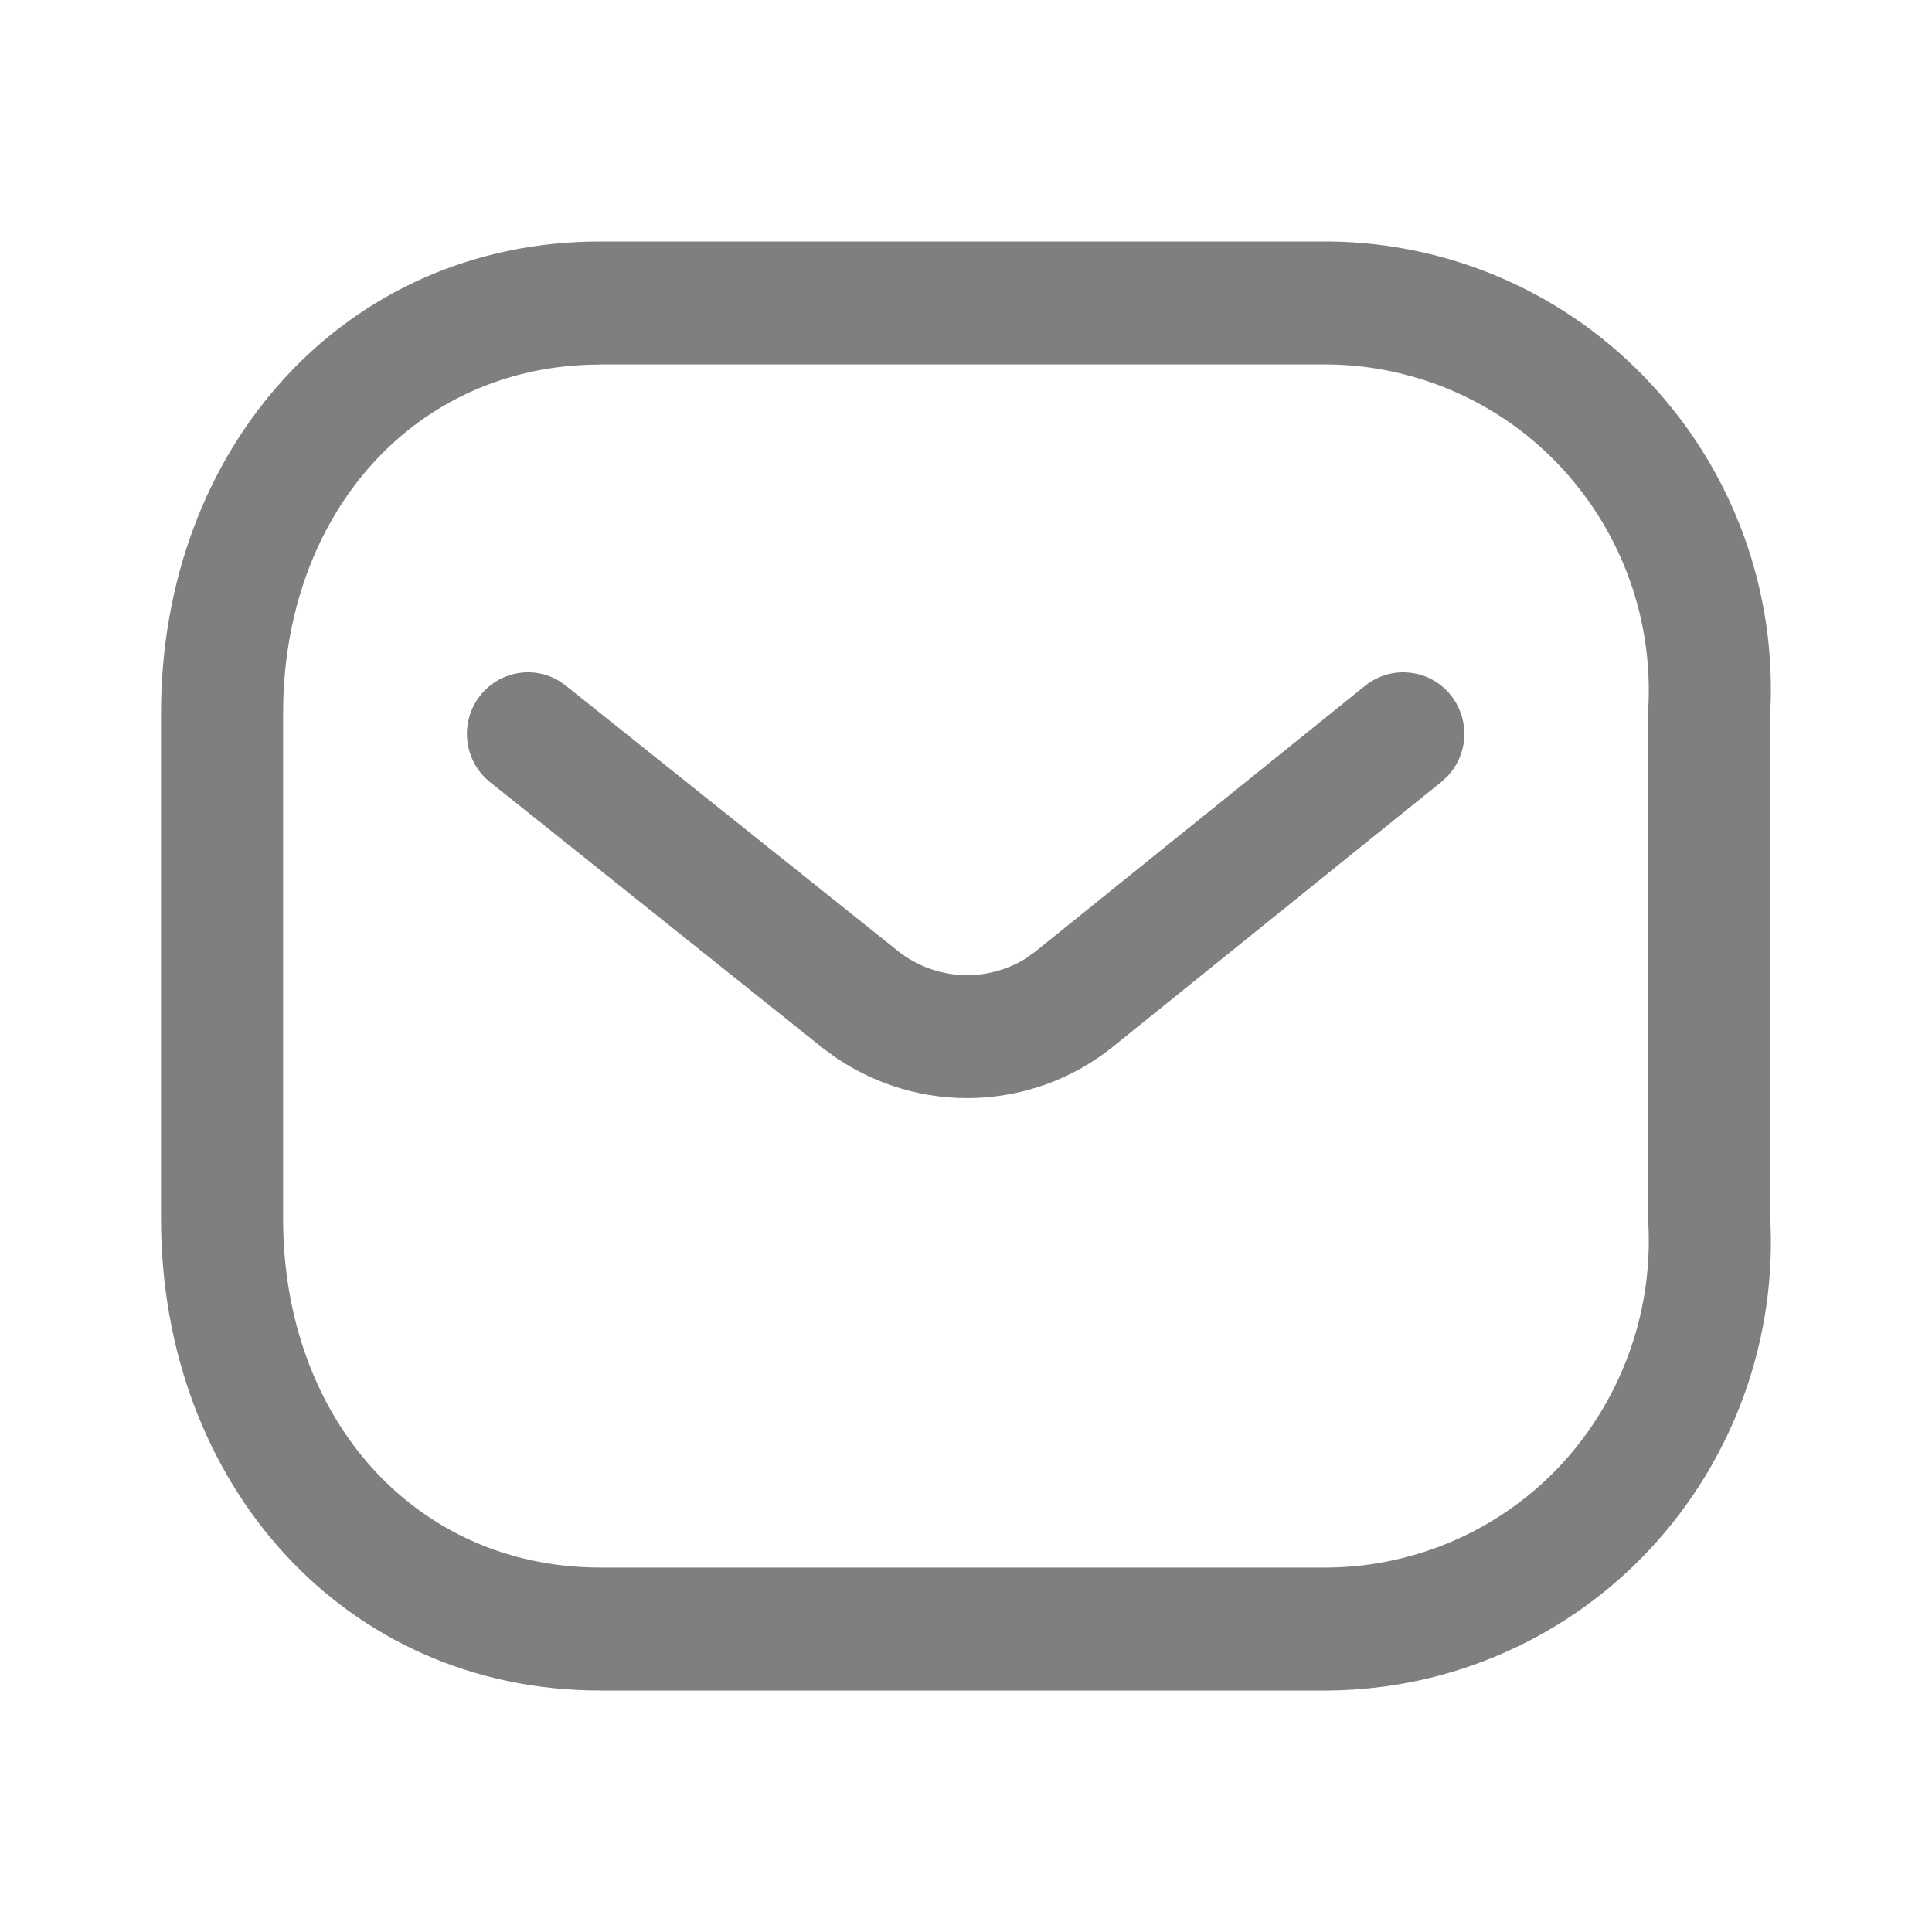 <svg width="26" height="26" viewBox="0 0 26 26" fill="none" xmlns="http://www.w3.org/2000/svg">
<g opacity="0.5">
<path fill-rule="evenodd" clip-rule="evenodd" d="M17.902 3.25H8.077C4.643 3.25 2.167 6.026 2.167 9.597V16.403C2.167 19.976 4.644 22.75 8.077 22.75H17.892C18.707 22.741 19.511 22.567 20.255 22.236C21 21.906 21.669 21.427 22.222 20.829C22.776 20.229 23.203 19.524 23.478 18.755C23.753 17.986 23.87 17.169 23.821 16.354L23.823 9.597C23.867 8.79 23.747 7.982 23.472 7.221C23.197 6.461 22.772 5.764 22.222 5.171C21.671 4.574 21.003 4.095 20.26 3.765C19.517 3.435 18.715 3.26 17.902 3.25ZM8.077 4.905H17.884C18.474 4.912 19.056 5.04 19.596 5.28C20.135 5.52 20.619 5.867 21.02 6.301C21.422 6.736 21.732 7.248 21.932 7.806C22.131 8.364 22.216 8.957 22.181 9.549L22.179 16.403C22.219 17.002 22.137 17.603 21.937 18.17C21.738 18.737 21.426 19.257 21.02 19.699C20.619 20.133 20.135 20.48 19.596 20.72C19.056 20.96 18.474 21.088 17.884 21.095H8.077C5.593 21.095 3.81 19.097 3.81 16.403V9.597C3.81 6.903 5.593 4.906 8.078 4.906L8.077 4.905ZM19.526 9.358C19.459 9.273 19.376 9.203 19.281 9.15C19.187 9.098 19.083 9.065 18.975 9.053C18.868 9.041 18.759 9.05 18.655 9.08C18.552 9.111 18.455 9.161 18.371 9.229L13.929 12.809L13.803 12.899C13.542 13.061 13.237 13.138 12.931 13.121C12.625 13.104 12.331 12.993 12.09 12.803L7.616 9.228L7.516 9.159C7.345 9.059 7.145 9.025 6.951 9.063C6.757 9.1 6.584 9.206 6.462 9.361C6.326 9.533 6.264 9.752 6.289 9.97C6.313 10.188 6.423 10.387 6.594 10.525L11.074 14.105L11.248 14.232C11.798 14.607 12.453 14.798 13.118 14.776C13.784 14.754 14.425 14.521 14.949 14.109L19.398 10.522L19.487 10.439C19.621 10.293 19.699 10.104 19.706 9.906C19.713 9.707 19.649 9.513 19.526 9.358Z" fill="black"/>
</g>
</svg>
